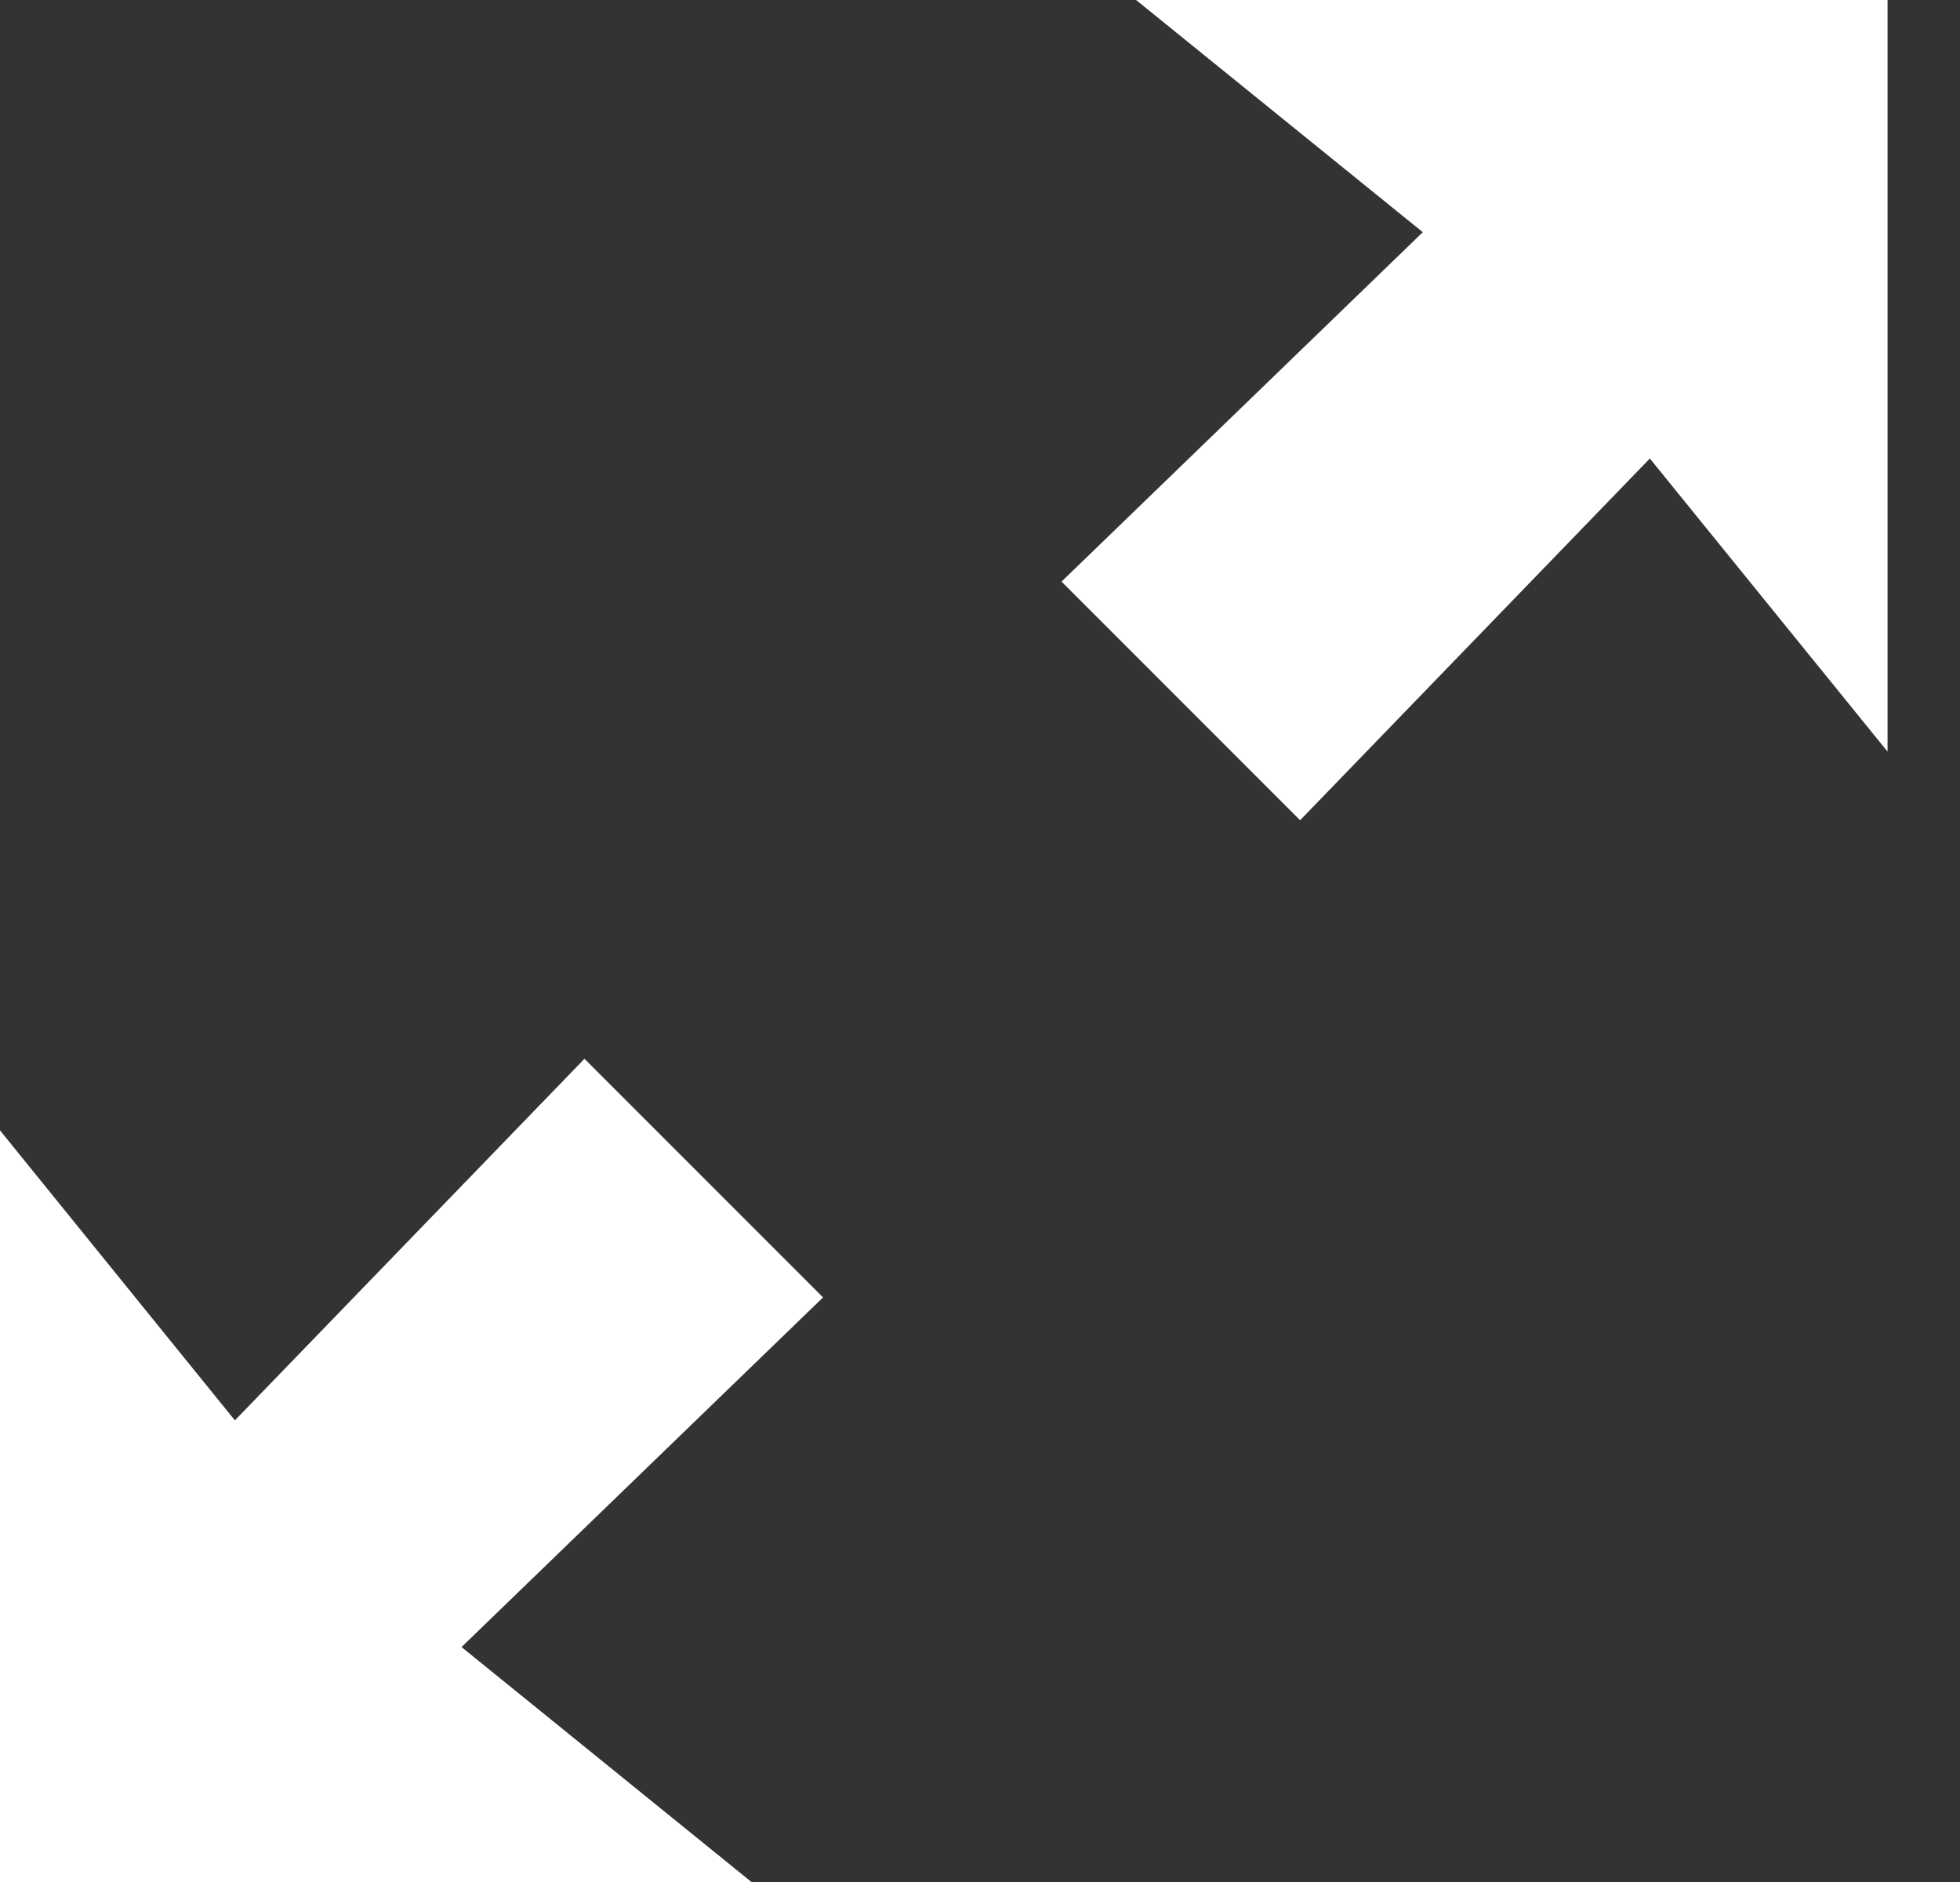 <svg width="25" height="24" viewBox="0 0 25 24" fill="none" xmlns="http://www.w3.org/2000/svg">
<rect x="0" y="0" width="25" height="24" fill="#333333" stroke="none"/>
<path d="M14.491 0L18.148 2.961L13.54 7.417L16.583 10.46L21.044 5.847L24.076 9.585V0H14.491ZM7.455 13.502L2.996 18.113L0 14.415V24H9.585L5.887 21.004L10.498 16.545L7.455 13.502Z" fill="white"/>
</svg>

